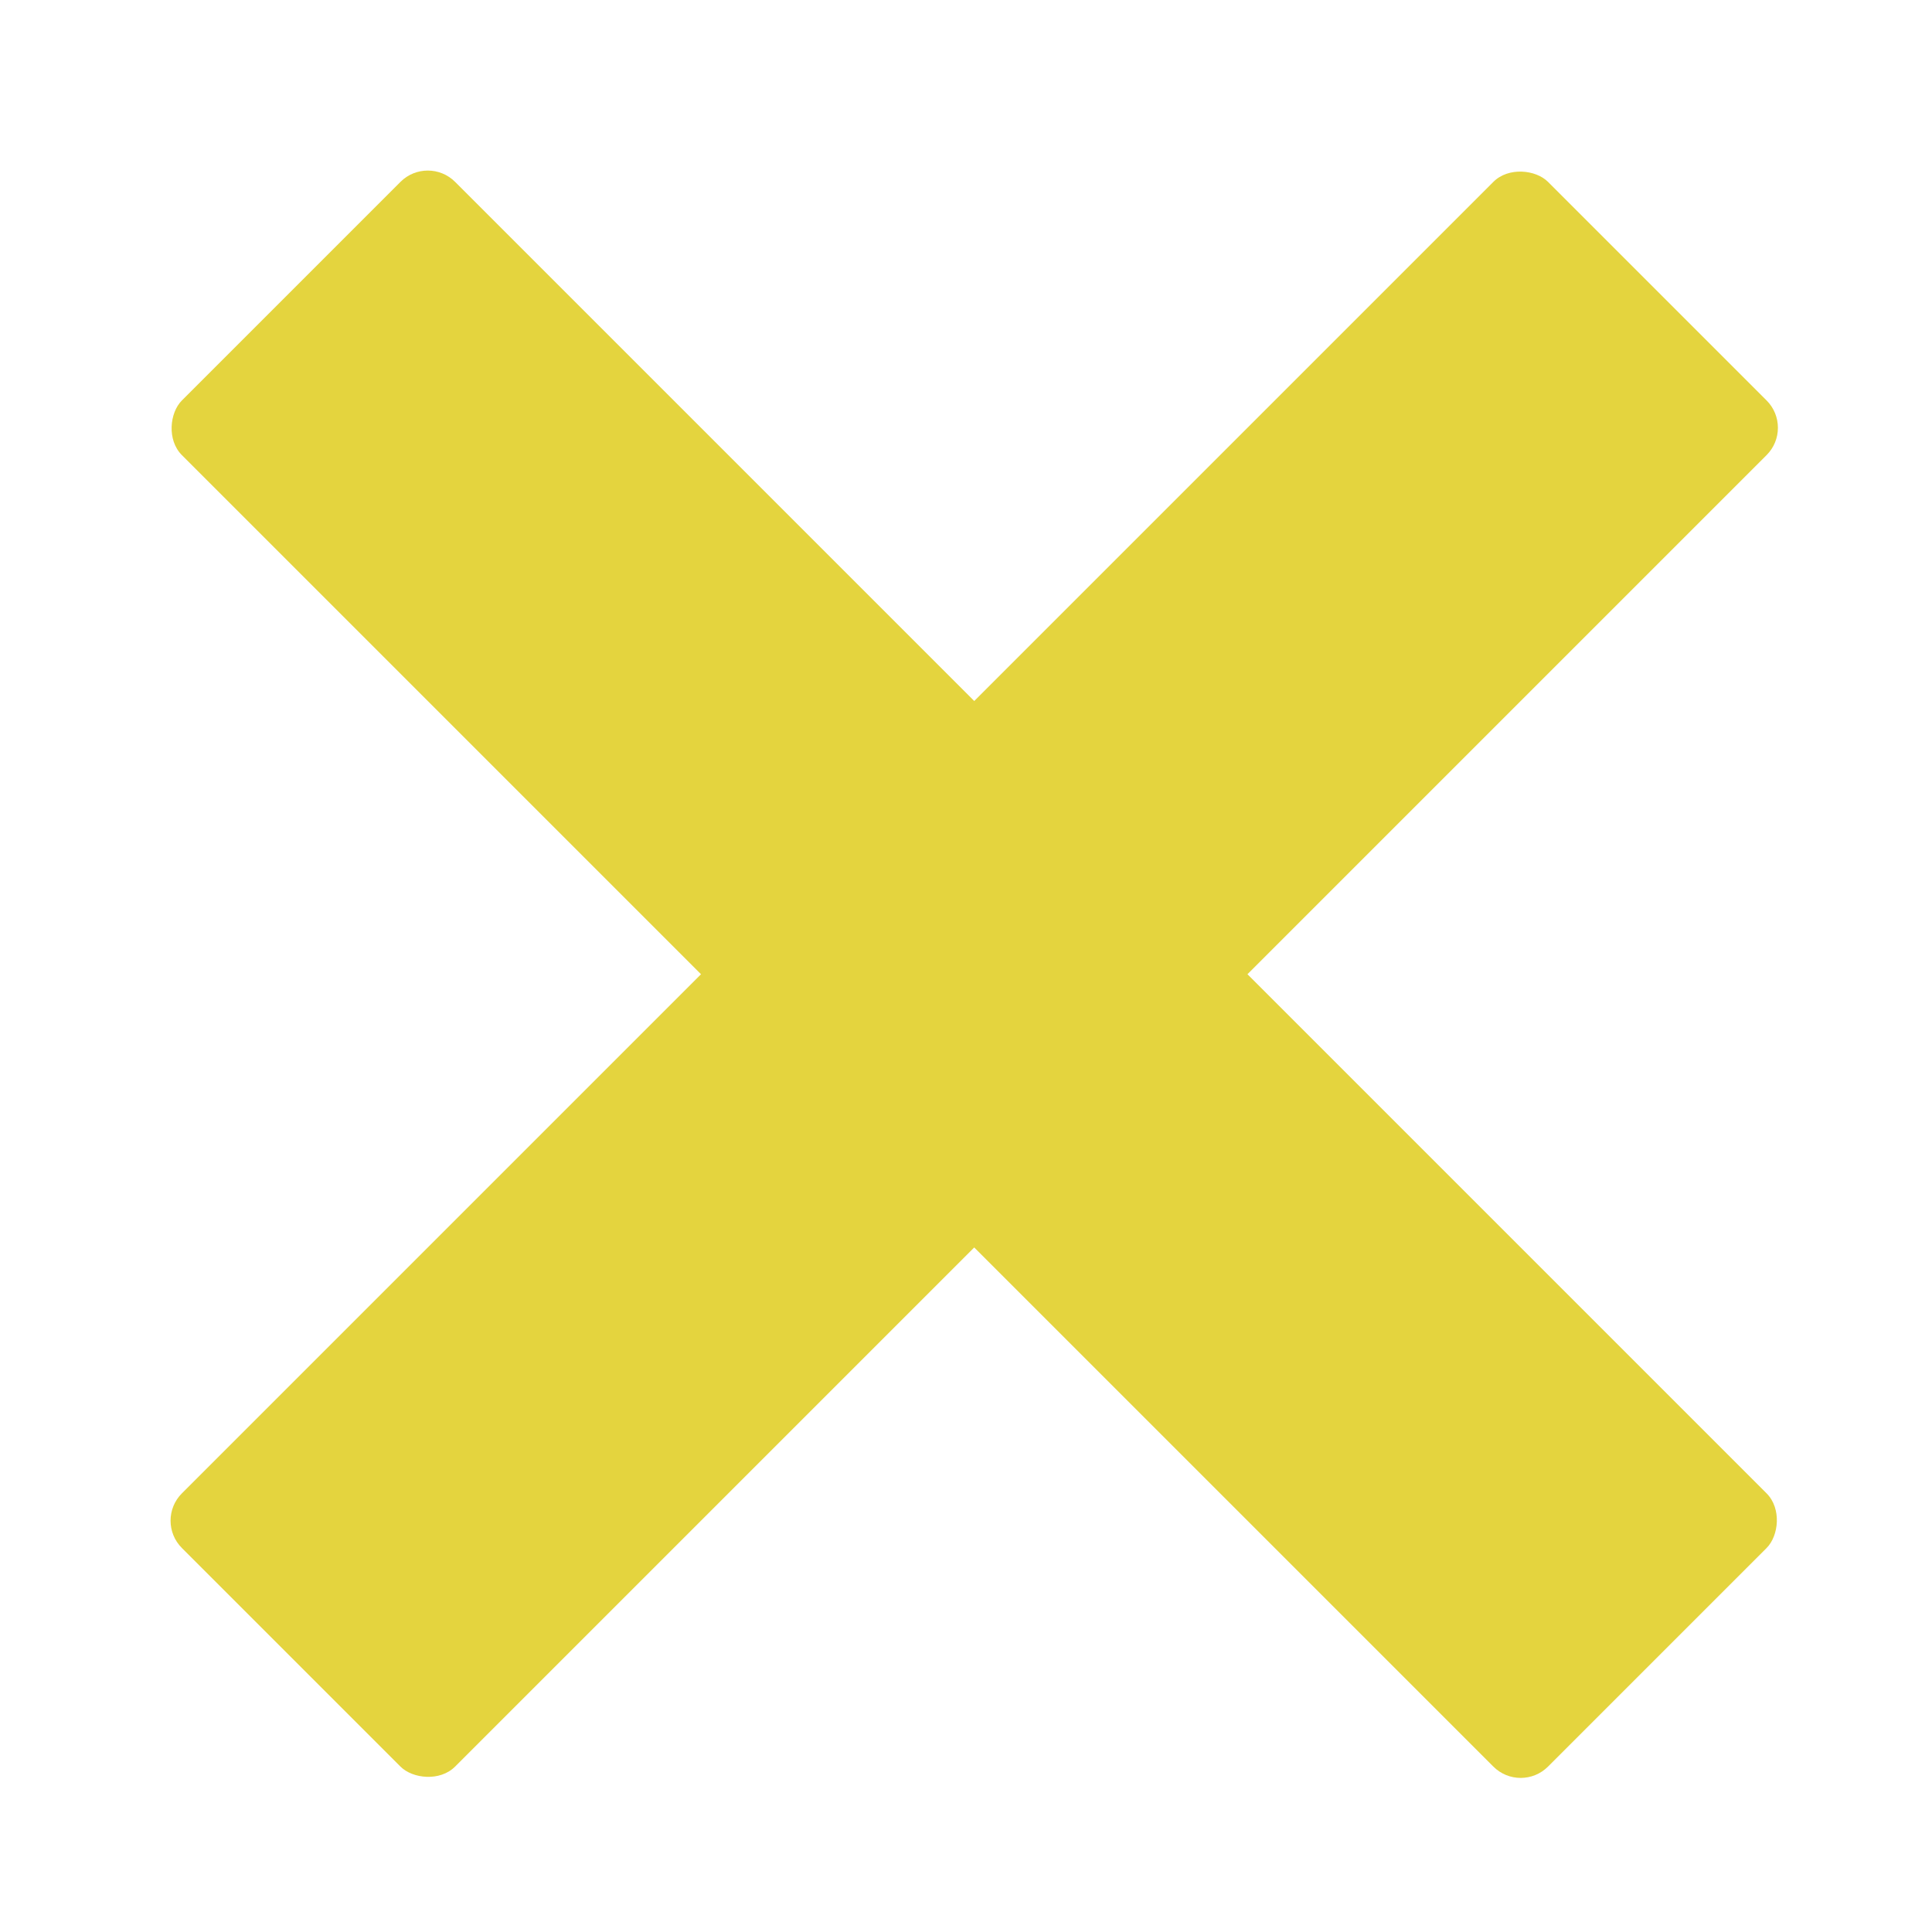 <svg width="50" height="50" viewBox="0 0 50 50" fill="none" xmlns="http://www.w3.org/2000/svg">
<rect x="11.071" y="4" width="50" height="10" rx="1" transform="rotate(45 11.071 4)" fill="#E4D43E"/>
<rect x="4" y="39.355" width="50" height="10" rx="1" transform="rotate(-45 4 39.355)" fill="#E4D43E"/>
</svg>
